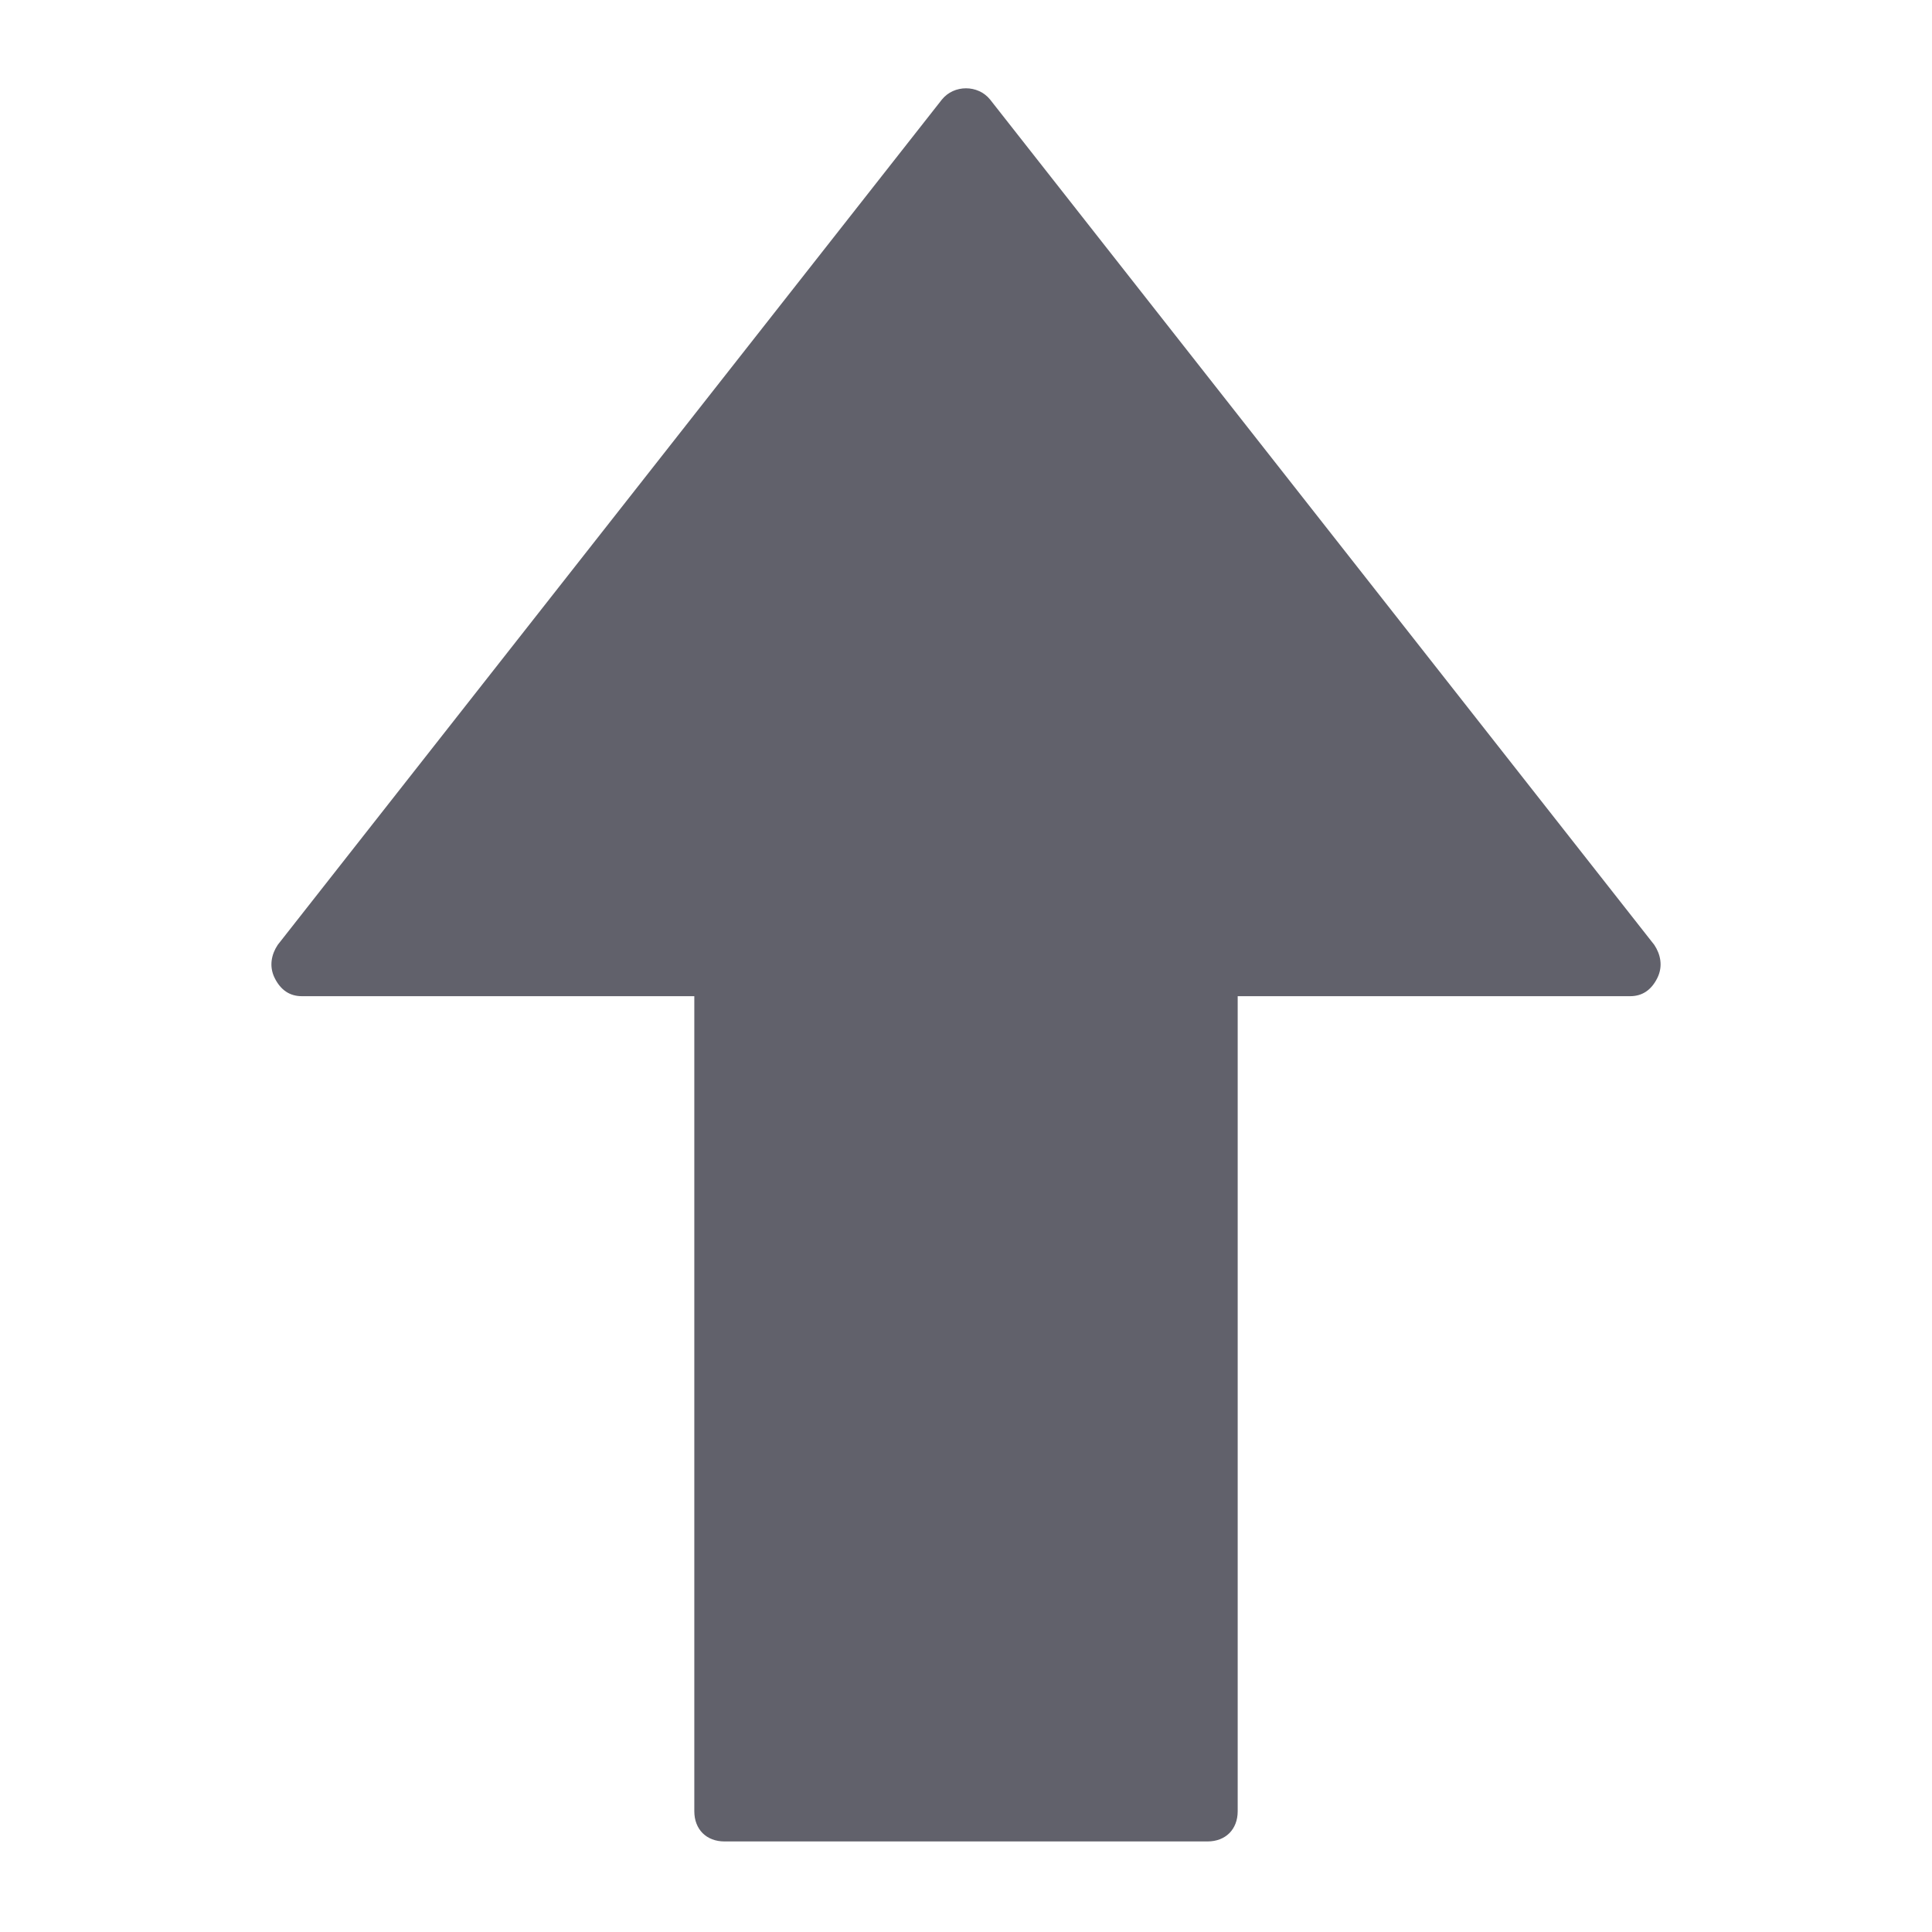 <svg xmlns="http://www.w3.org/2000/svg" height="24" width="24" viewBox="0 0 64 64"><path fill="#61616b" d="M10,33h13v27c0,0.6,0.4,1,1,1h16c0.6,0,1-0.4,1-1V33h13c0.4,0,0.7-0.2,0.9-0.6s0.1-0.8-0.1-1.1l-22-28 c-0.4-0.5-1.2-0.5-1.6,0l-22,28c-0.2,0.3-0.3,0.7-0.1,1.1S9.6,33,10,33z"></path></svg>